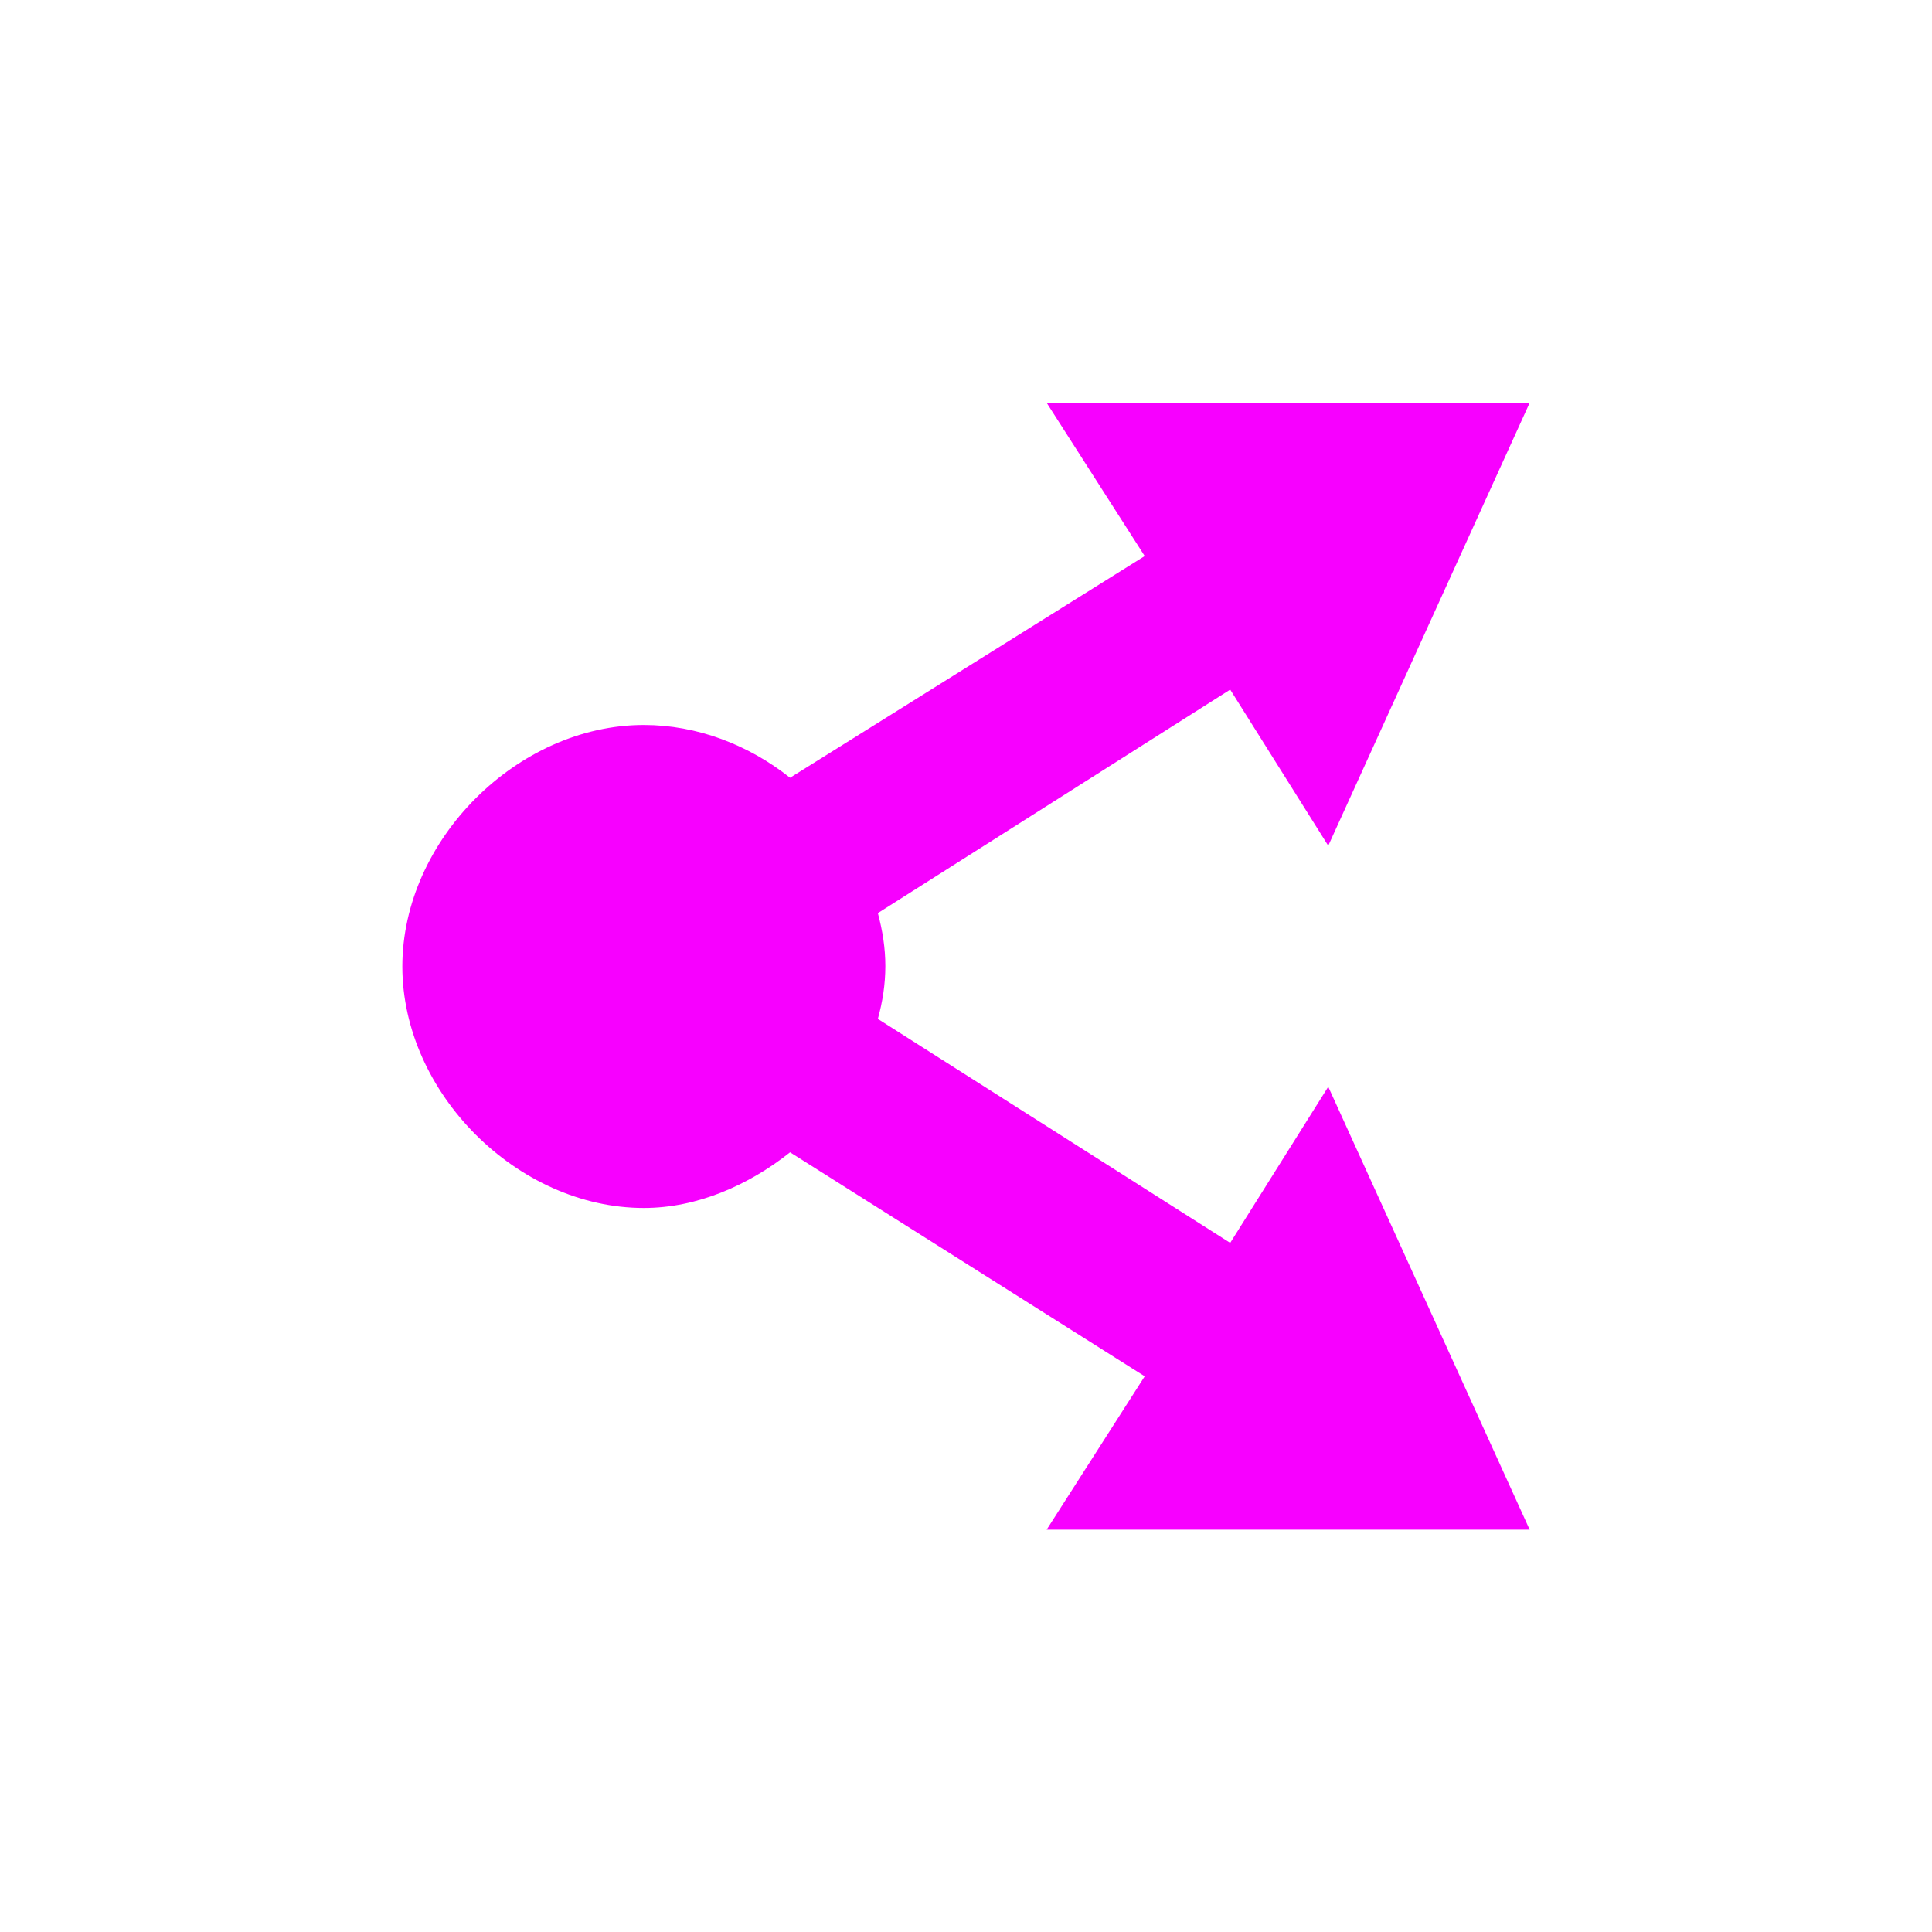 <svg xmlns="http://www.w3.org/2000/svg" xmlns:xlink="http://www.w3.org/1999/xlink" width="16" height="16" viewBox="0 0 16 16" version="1.1">
<g id="surface1">
<path style=" stroke:none;fill-rule:nonzero;fill:rgb(96.863%,0%,100%);fill-opacity:1;" d="M 8.668 3.336 L 9.48 4.605 L 6.543 6.441 C 6.199 6.168 5.773 6.004 5.332 6.004 C 4.285 6.004 3.332 6.957 3.332 8.004 C 3.332 9.051 4.285 10.004 5.332 10.004 C 5.773 10.004 6.199 9.816 6.543 9.543 L 9.48 11.398 L 8.668 12.668 L 12.668 12.668 L 11 9 L 10.188 10.293 L 7.27 8.438 C 7.309 8.297 7.332 8.152 7.332 8 C 7.332 7.852 7.309 7.707 7.27 7.562 L 10.188 5.711 L 11 7.004 L 12.668 3.336 Z M 8.668 3.336 "/>
</g>
</svg>

